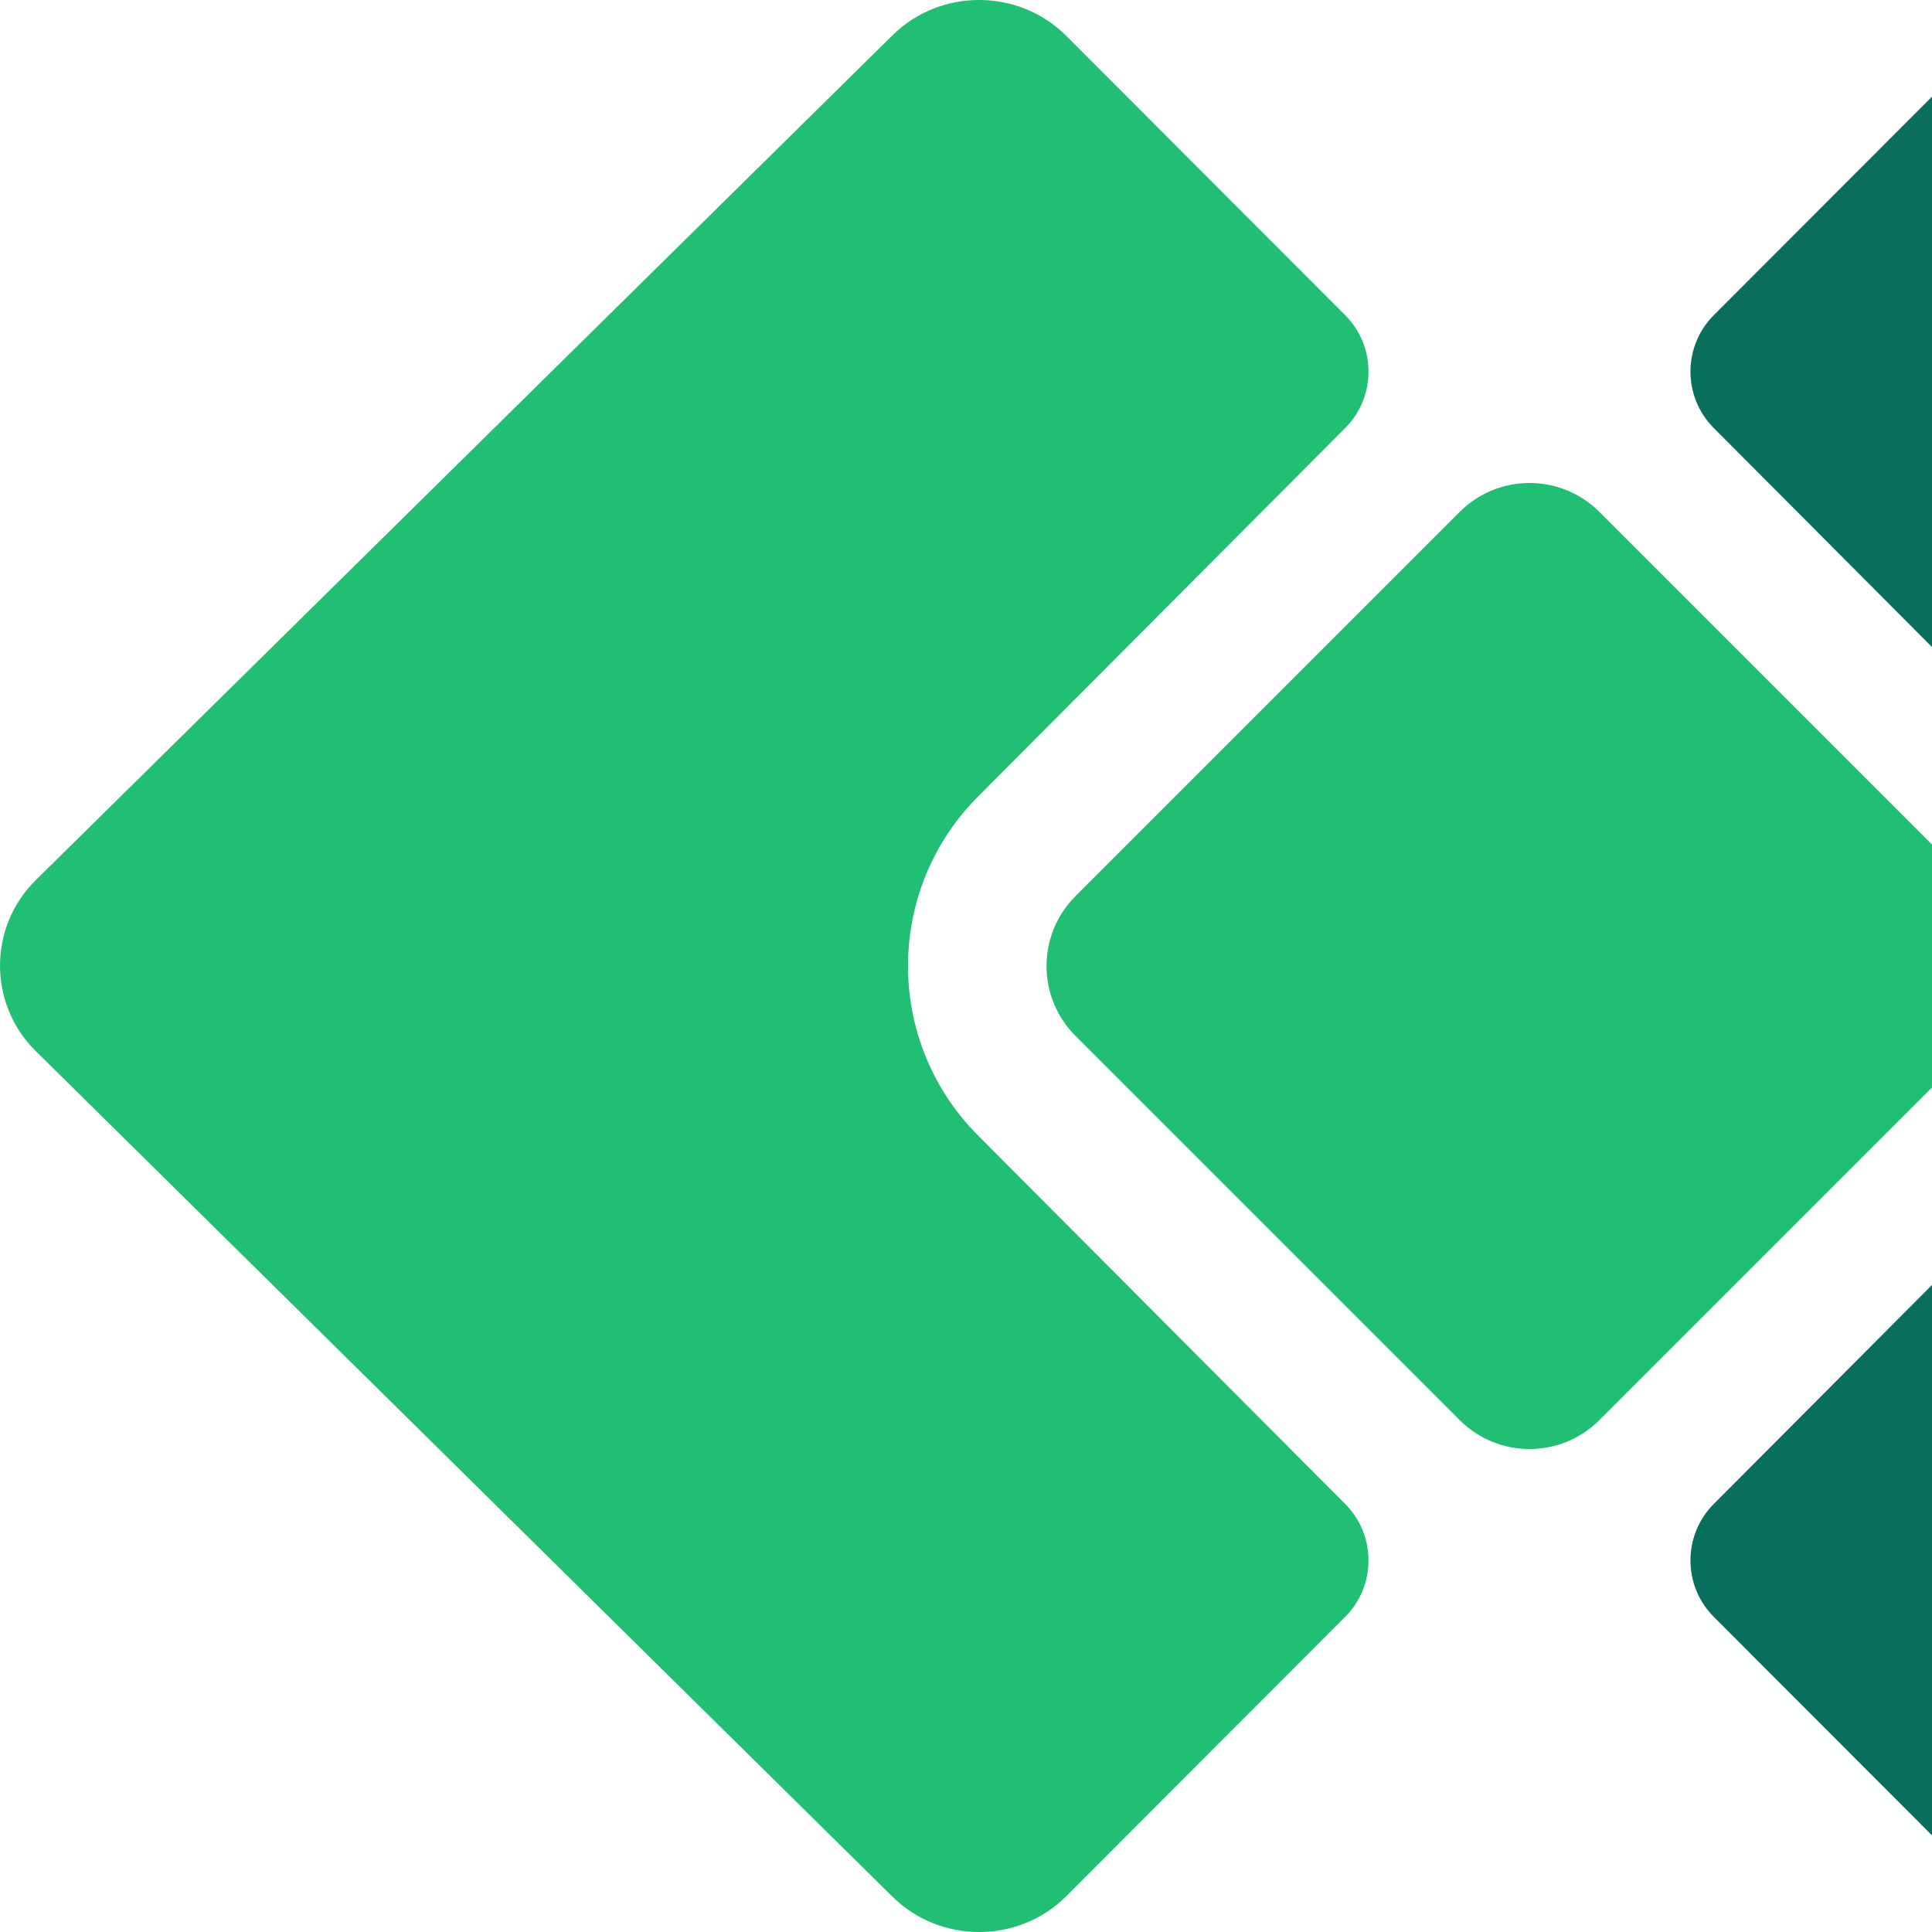 <svg viewBox="0 0 32 32" xmlns="http://www.w3.org/2000/svg"><g fill-rule="evenodd"><path d="m34.443 18.831-6.059 6.081c-.513.515-.513 1.353.001 1.867l4.63 4.637c.789.779 2.079.779 2.868 0l14.191-14.007c.789-.779.789-2.052 0-2.831l-14.191-13.994c-.789-.779-2.079-.779-2.868 0l-4.63 4.637c-.514.515-.514 1.352-.001 1.867l6.059 6.081c1.578 1.558 1.578 4.104 0 5.662z" fill="#0a6e5c"/><g fill="#21bf73"><path d="m16.223 18.831 6.059 6.081c.513.515.513 1.353-.001 1.867l-4.63 4.637c-.789.779-2.079.779-2.868 0l-14.191-14.007c-.789-.779-.789-2.052 0-2.831l14.191-13.994c.789-.779 2.079-.779 2.868 0l4.63 4.637c.514.515.514 1.352.001 1.867l-6.059 6.081c-1.578 1.558-1.578 4.104 0 5.662z"/><path d="m17.813 17.157c-.639-.639-.639-1.675 0-2.314l6.364-6.364c.639-.639 1.675-.639 2.314 0l6.364 6.364c.639.639.639 1.675 0 2.314l-6.364 6.364c-.639.639-1.675.639-2.314 0z"/></g></g></svg>